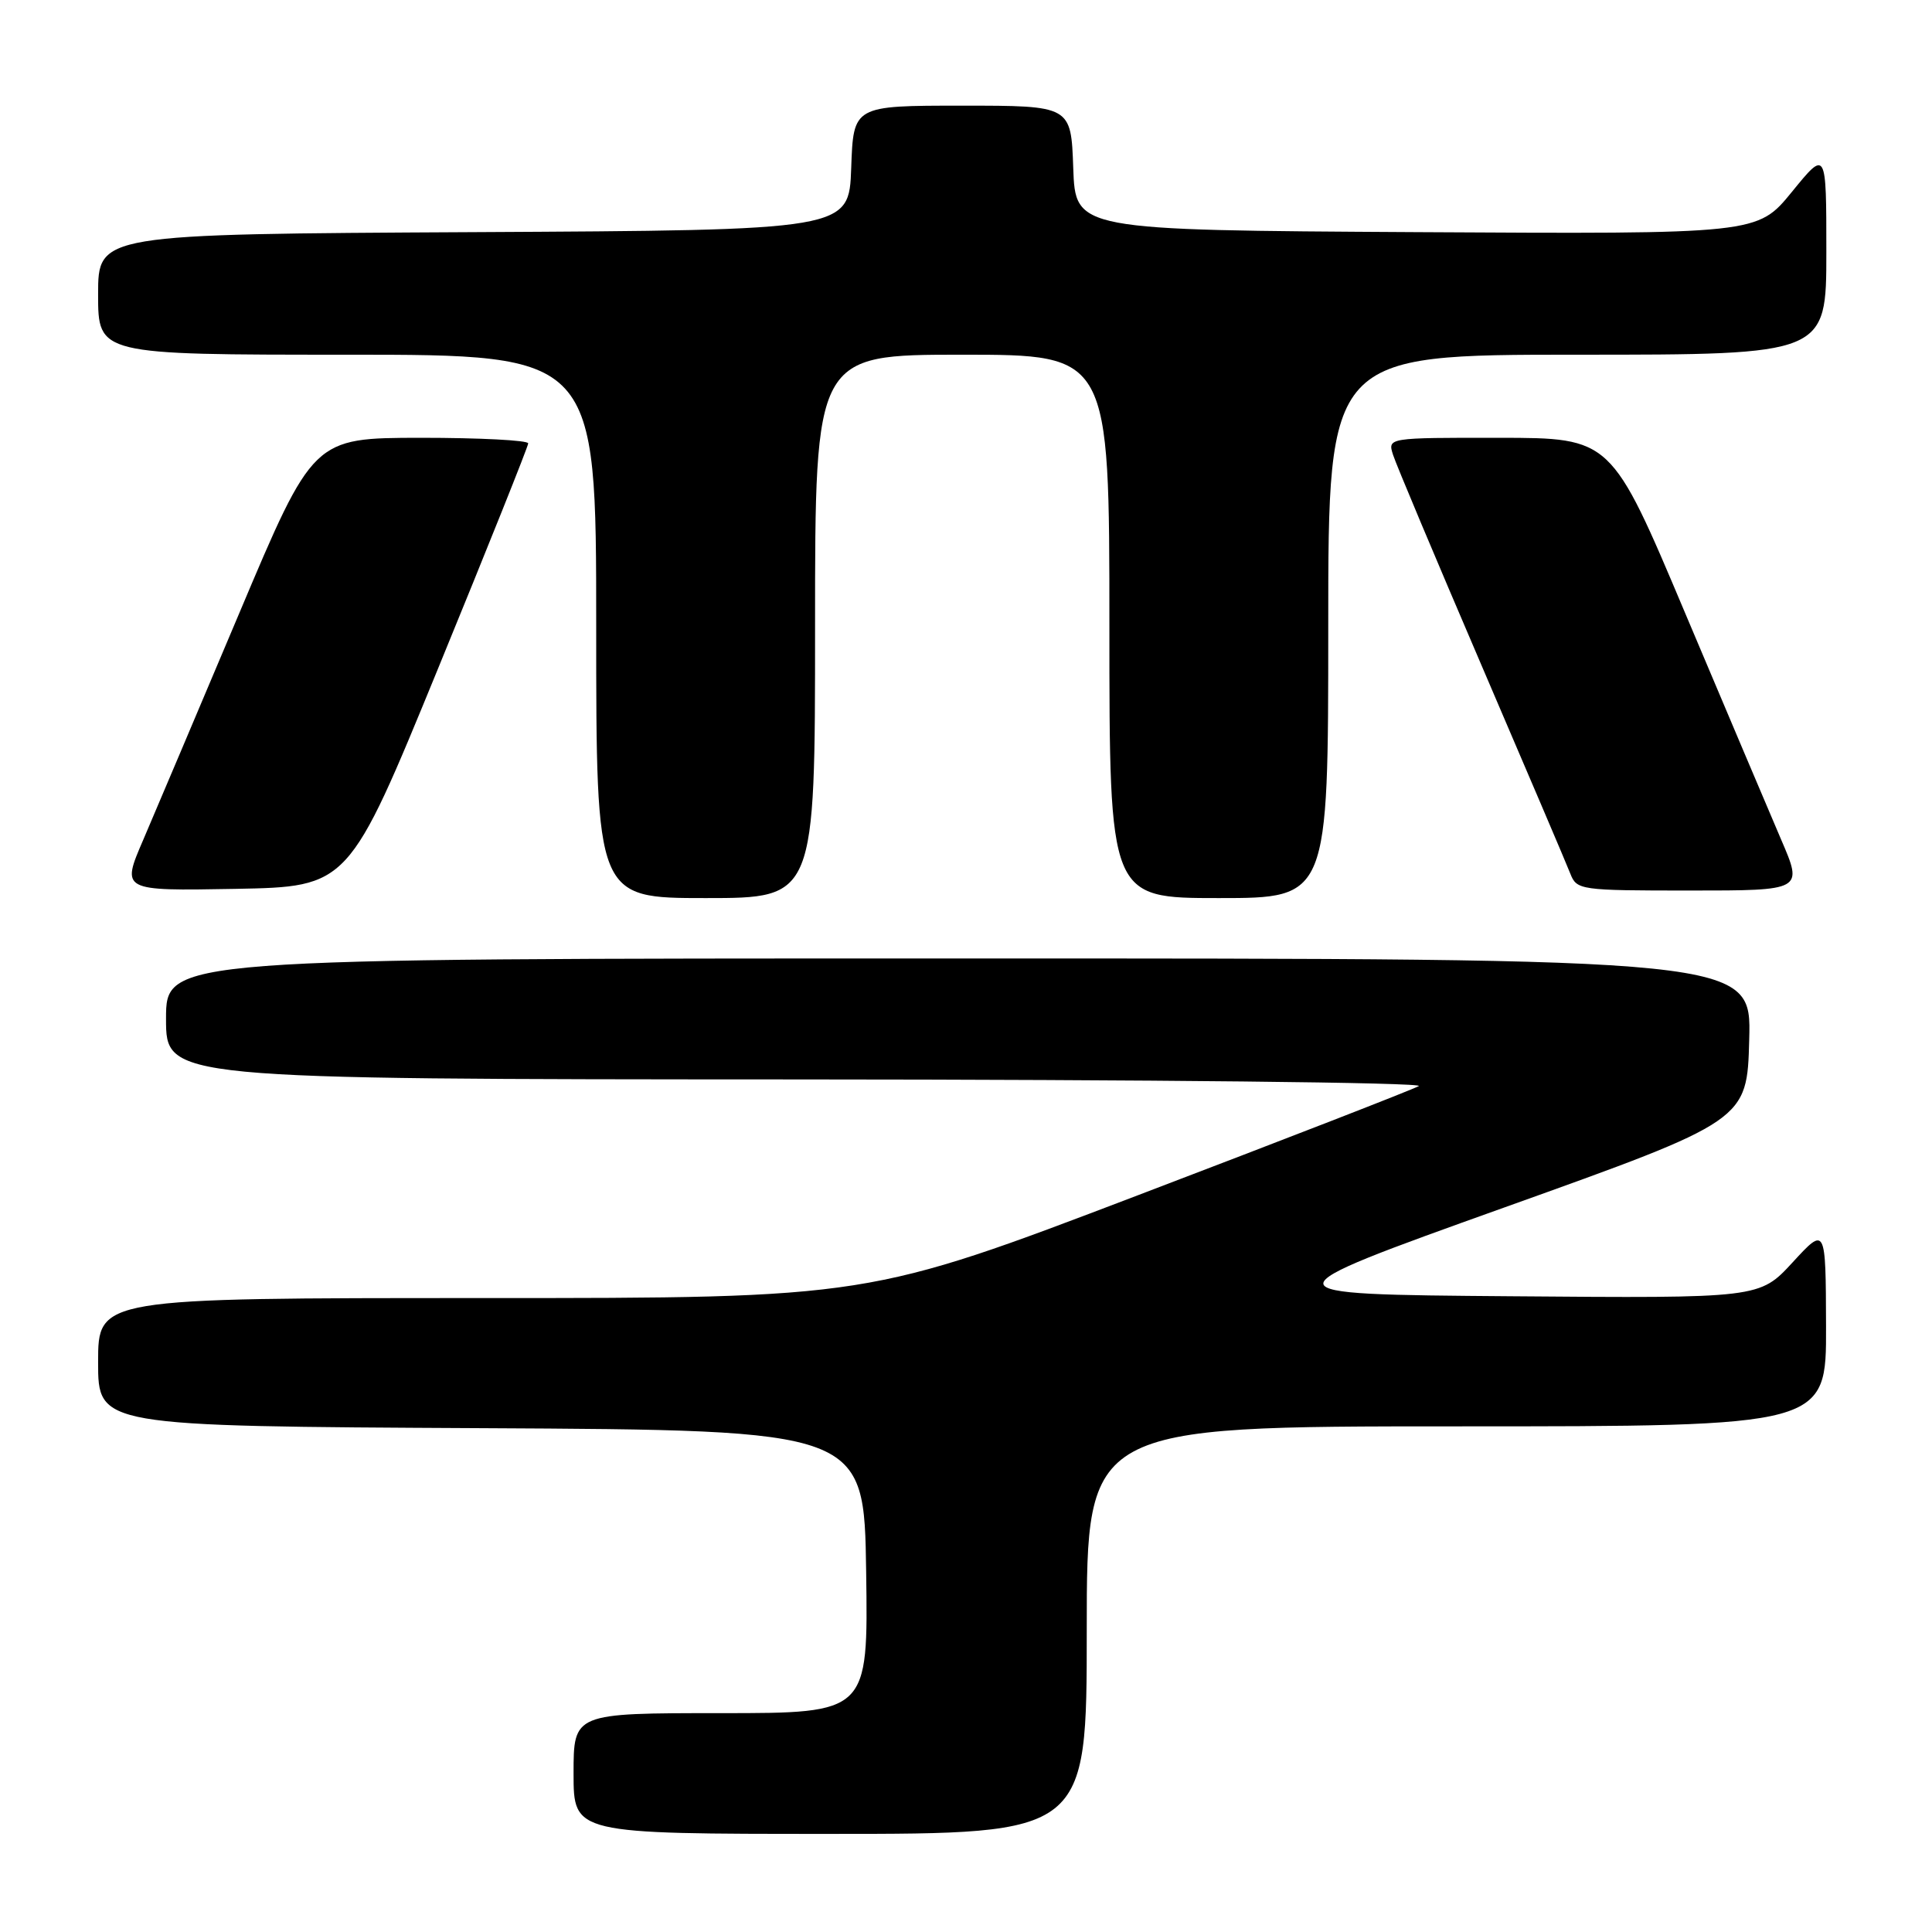 <?xml version="1.0" encoding="UTF-8" standalone="no"?>
<!DOCTYPE svg PUBLIC "-//W3C//DTD SVG 1.1//EN" "http://www.w3.org/Graphics/SVG/1.1/DTD/svg11.dtd" >
<svg xmlns="http://www.w3.org/2000/svg" xmlns:xlink="http://www.w3.org/1999/xlink" version="1.1" viewBox="0 0 256 256">
 <g >
 <path fill="currentColor"
d=" M 144.00 216.00 C 144.00 189.00 144.00 189.00 193.00 189.00 C 242.00 189.00 242.00 189.00 241.96 175.75 C 241.92 162.50 241.92 162.50 237.54 167.26 C 233.15 172.03 233.15 172.03 200.18 171.76 C 167.21 171.50 167.21 171.50 199.35 159.99 C 231.50 148.48 231.50 148.48 231.78 137.74 C 232.07 127.00 232.07 127.00 127.03 127.00 C 22.00 127.00 22.00 127.00 22.00 135.00 C 22.00 143.00 22.00 143.00 105.75 143.03 C 152.52 143.05 188.84 143.44 188.00 143.91 C 187.18 144.38 170.42 150.89 150.77 158.38 C 115.04 172.00 115.04 172.00 64.02 172.00 C 13.00 172.00 13.00 172.00 13.00 180.49 C 13.00 188.98 13.00 188.98 63.75 189.24 C 114.50 189.50 114.50 189.50 114.77 208.25 C 115.04 227.00 115.04 227.00 95.52 227.00 C 76.00 227.00 76.00 227.00 76.00 235.00 C 76.00 243.00 76.00 243.00 110.00 243.00 C 144.00 243.00 144.00 243.00 144.00 216.00 Z  M 108.00 83.00 C 108.00 47.00 108.00 47.00 127.50 47.00 C 147.00 47.00 147.00 47.00 147.00 83.00 C 147.00 119.00 147.00 119.00 161.50 119.00 C 176.00 119.00 176.00 119.00 176.00 83.00 C 176.00 47.00 176.00 47.00 209.00 47.00 C 242.00 47.00 242.00 47.00 242.00 33.41 C 242.00 19.82 242.00 19.82 237.44 25.42 C 232.87 31.02 232.87 31.02 187.69 30.76 C 142.50 30.50 142.50 30.50 142.21 22.25 C 141.92 14.00 141.92 14.00 127.50 14.00 C 113.08 14.00 113.08 14.00 112.79 22.25 C 112.50 30.50 112.50 30.50 62.75 30.76 C 13.00 31.02 13.00 31.02 13.00 39.01 C 13.00 47.00 13.00 47.00 46.00 47.00 C 79.00 47.00 79.00 47.00 79.00 83.00 C 79.00 119.00 79.00 119.00 93.50 119.00 C 108.00 119.00 108.00 119.00 108.00 83.00 Z  M 58.08 88.50 C 64.62 72.55 69.98 59.16 69.99 58.75 C 69.99 58.34 63.59 58.01 55.75 58.01 C 41.50 58.03 41.50 58.03 31.70 81.26 C 26.30 94.04 20.58 107.55 18.98 111.28 C 16.06 118.05 16.06 118.05 31.13 117.78 C 46.19 117.50 46.19 117.50 58.08 88.50 Z  M 236.01 111.25 C 234.42 107.54 228.70 94.04 223.30 81.26 C 213.50 58.03 213.50 58.03 198.68 58.01 C 183.87 58.00 183.87 58.00 184.58 60.25 C 184.97 61.49 190.22 73.97 196.24 88.00 C 202.26 102.03 207.59 114.51 208.07 115.75 C 208.93 117.94 209.32 118.00 223.93 118.00 C 238.92 118.00 238.92 118.00 236.01 111.25 Z "/>
</g>
</svg>